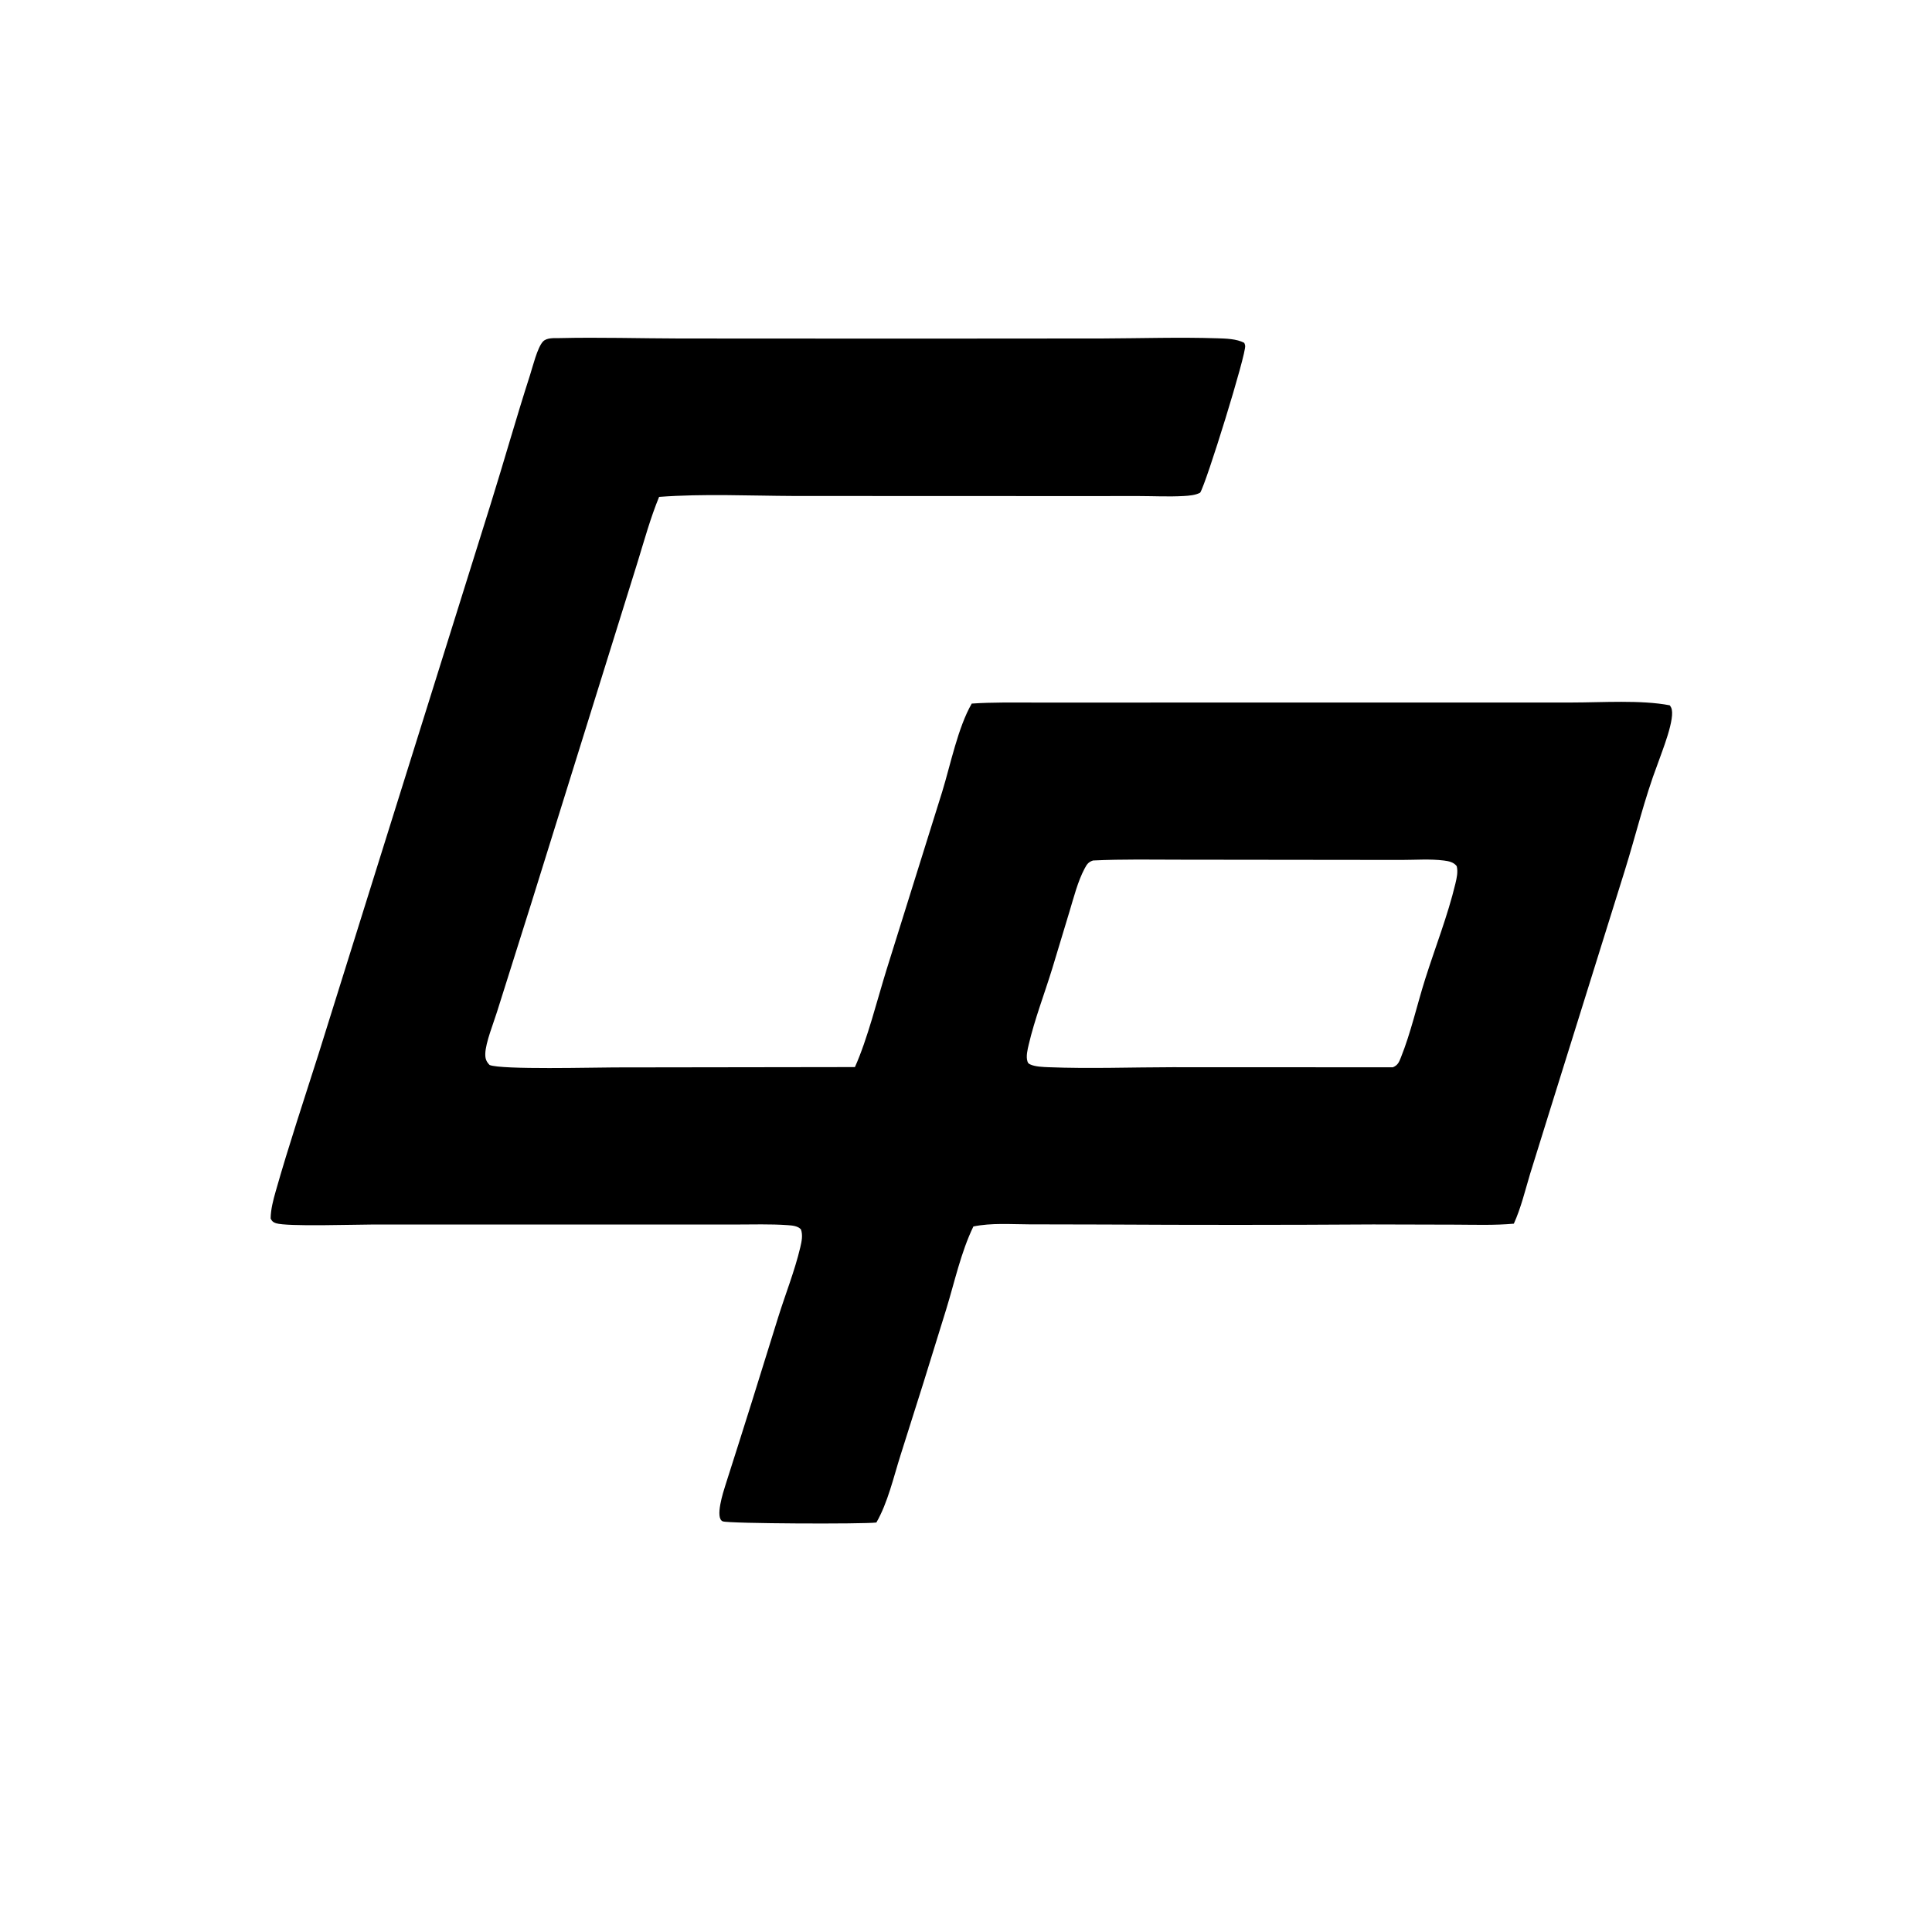<?xml version="1.0" encoding="utf-8" ?>
<svg xmlns="http://www.w3.org/2000/svg" xmlns:xlink="http://www.w3.org/1999/xlink" width="700" height="700">
	<path d="M202.755 122.5C217.188 122.164 231.719 122.607 246.162 122.642L329.637 122.686L399.526 122.634C413.34 122.581 427.259 122.127 441.063 122.568C444.099 122.665 448.077 122.749 450.803 124.219C451.01 124.683 451.029 124.669 451.142 125.247C451.666 127.927 436.99 175.27 434.839 178.507C433.149 179.436 430.777 179.608 428.866 179.717C423.552 180.022 418.099 179.739 412.772 179.729L382.132 179.737L287.678 179.703C271.518 179.633 254.92 178.829 238.802 180.035C235.673 187.669 233.494 195.564 231.079 203.438L222.507 230.948L192.399 327.561L180.063 366.665C178.828 370.657 175.935 377.778 175.832 381.76C175.784 383.577 176.149 384.572 177.39 385.87C181.736 387.648 215.582 386.747 222.604 386.748L309.753 386.624C314.297 376.544 317.868 362.074 321.234 351.264L341.389 286.821C344.382 277.054 347.117 263.486 352.08 254.921C359.611 254.404 367.207 254.556 374.752 254.551L407.37 254.55L508.591 254.533L569.613 254.532C580.372 254.532 594.599 253.534 604.986 255.55C605.195 255.863 605.316 256.016 605.472 256.333C607.27 259.973 601.996 272.68 600.605 276.774C595.823 289.31 592.661 302.733 588.648 315.548L561.664 401.937L554.394 425.287C552.588 431.293 551.087 437.646 548.49 443.364C541.572 443.987 534.539 443.749 527.598 443.718L497.592 443.639Q448.669 443.949 399.745 443.666L372.873 443.606C366.174 443.588 359.271 443.024 352.679 444.372C348.179 453.644 345.867 464.506 342.832 474.379Q334.715 500.854 326.283 527.23C323.768 535.148 321.673 544.444 317.529 551.634C313.013 552.248 264.19 552.058 261.897 551.22C258.919 550.132 262.11 540.414 262.798 538.211Q272.519 507.828 281.925 477.346C284.534 468.977 287.935 460.49 289.949 451.978C290.455 449.838 290.953 447.529 290.186 445.406C288.94 444.13 287.03 444.015 285.336 443.895C279.066 443.45 272.67 443.672 266.382 443.671L234.766 443.674L134.968 443.67C128.56 443.672 103.888 444.497 99.98 443.194C98.951 442.852 98.508 442.448 98.054 441.483C98.111 438.117 98.98 434.847 99.895 431.627C104.653 414.885 110.187 398.335 115.455 381.748L136.207 315.426L177.726 182.799C182.607 167.193 187.024 151.439 192.043 135.879C193 132.913 194.691 125.938 196.715 123.763C198.112 122.263 200.878 122.542 202.755 122.5ZM504.66 386.7C506.431 385.957 506.859 384.914 507.548 383.201C511.221 374.061 513.41 364.086 516.387 354.685C520.009 343.248 524.514 331.837 527.313 320.178C527.806 318.124 528.313 315.908 527.797 313.822C526.68 312.357 524.906 312.005 523.159 311.785C518.155 311.155 512.808 311.573 507.76 311.572L478.486 311.54L428.212 311.482C417.506 311.474 406.724 311.257 396.028 311.771C394.354 312.307 393.786 313.159 392.975 314.687C390.492 319.368 389.04 325.166 387.505 330.232L381.264 350.877C378.451 360.024 374.903 369.181 372.721 378.49C372.299 380.29 371.677 382.794 372.271 384.576C372.484 385.215 372.679 385.379 373.308 385.675C375.052 386.497 377.988 386.595 379.899 386.671C394.805 387.26 409.924 386.687 424.86 386.67L504.66 386.7Z"/>
</svg>
